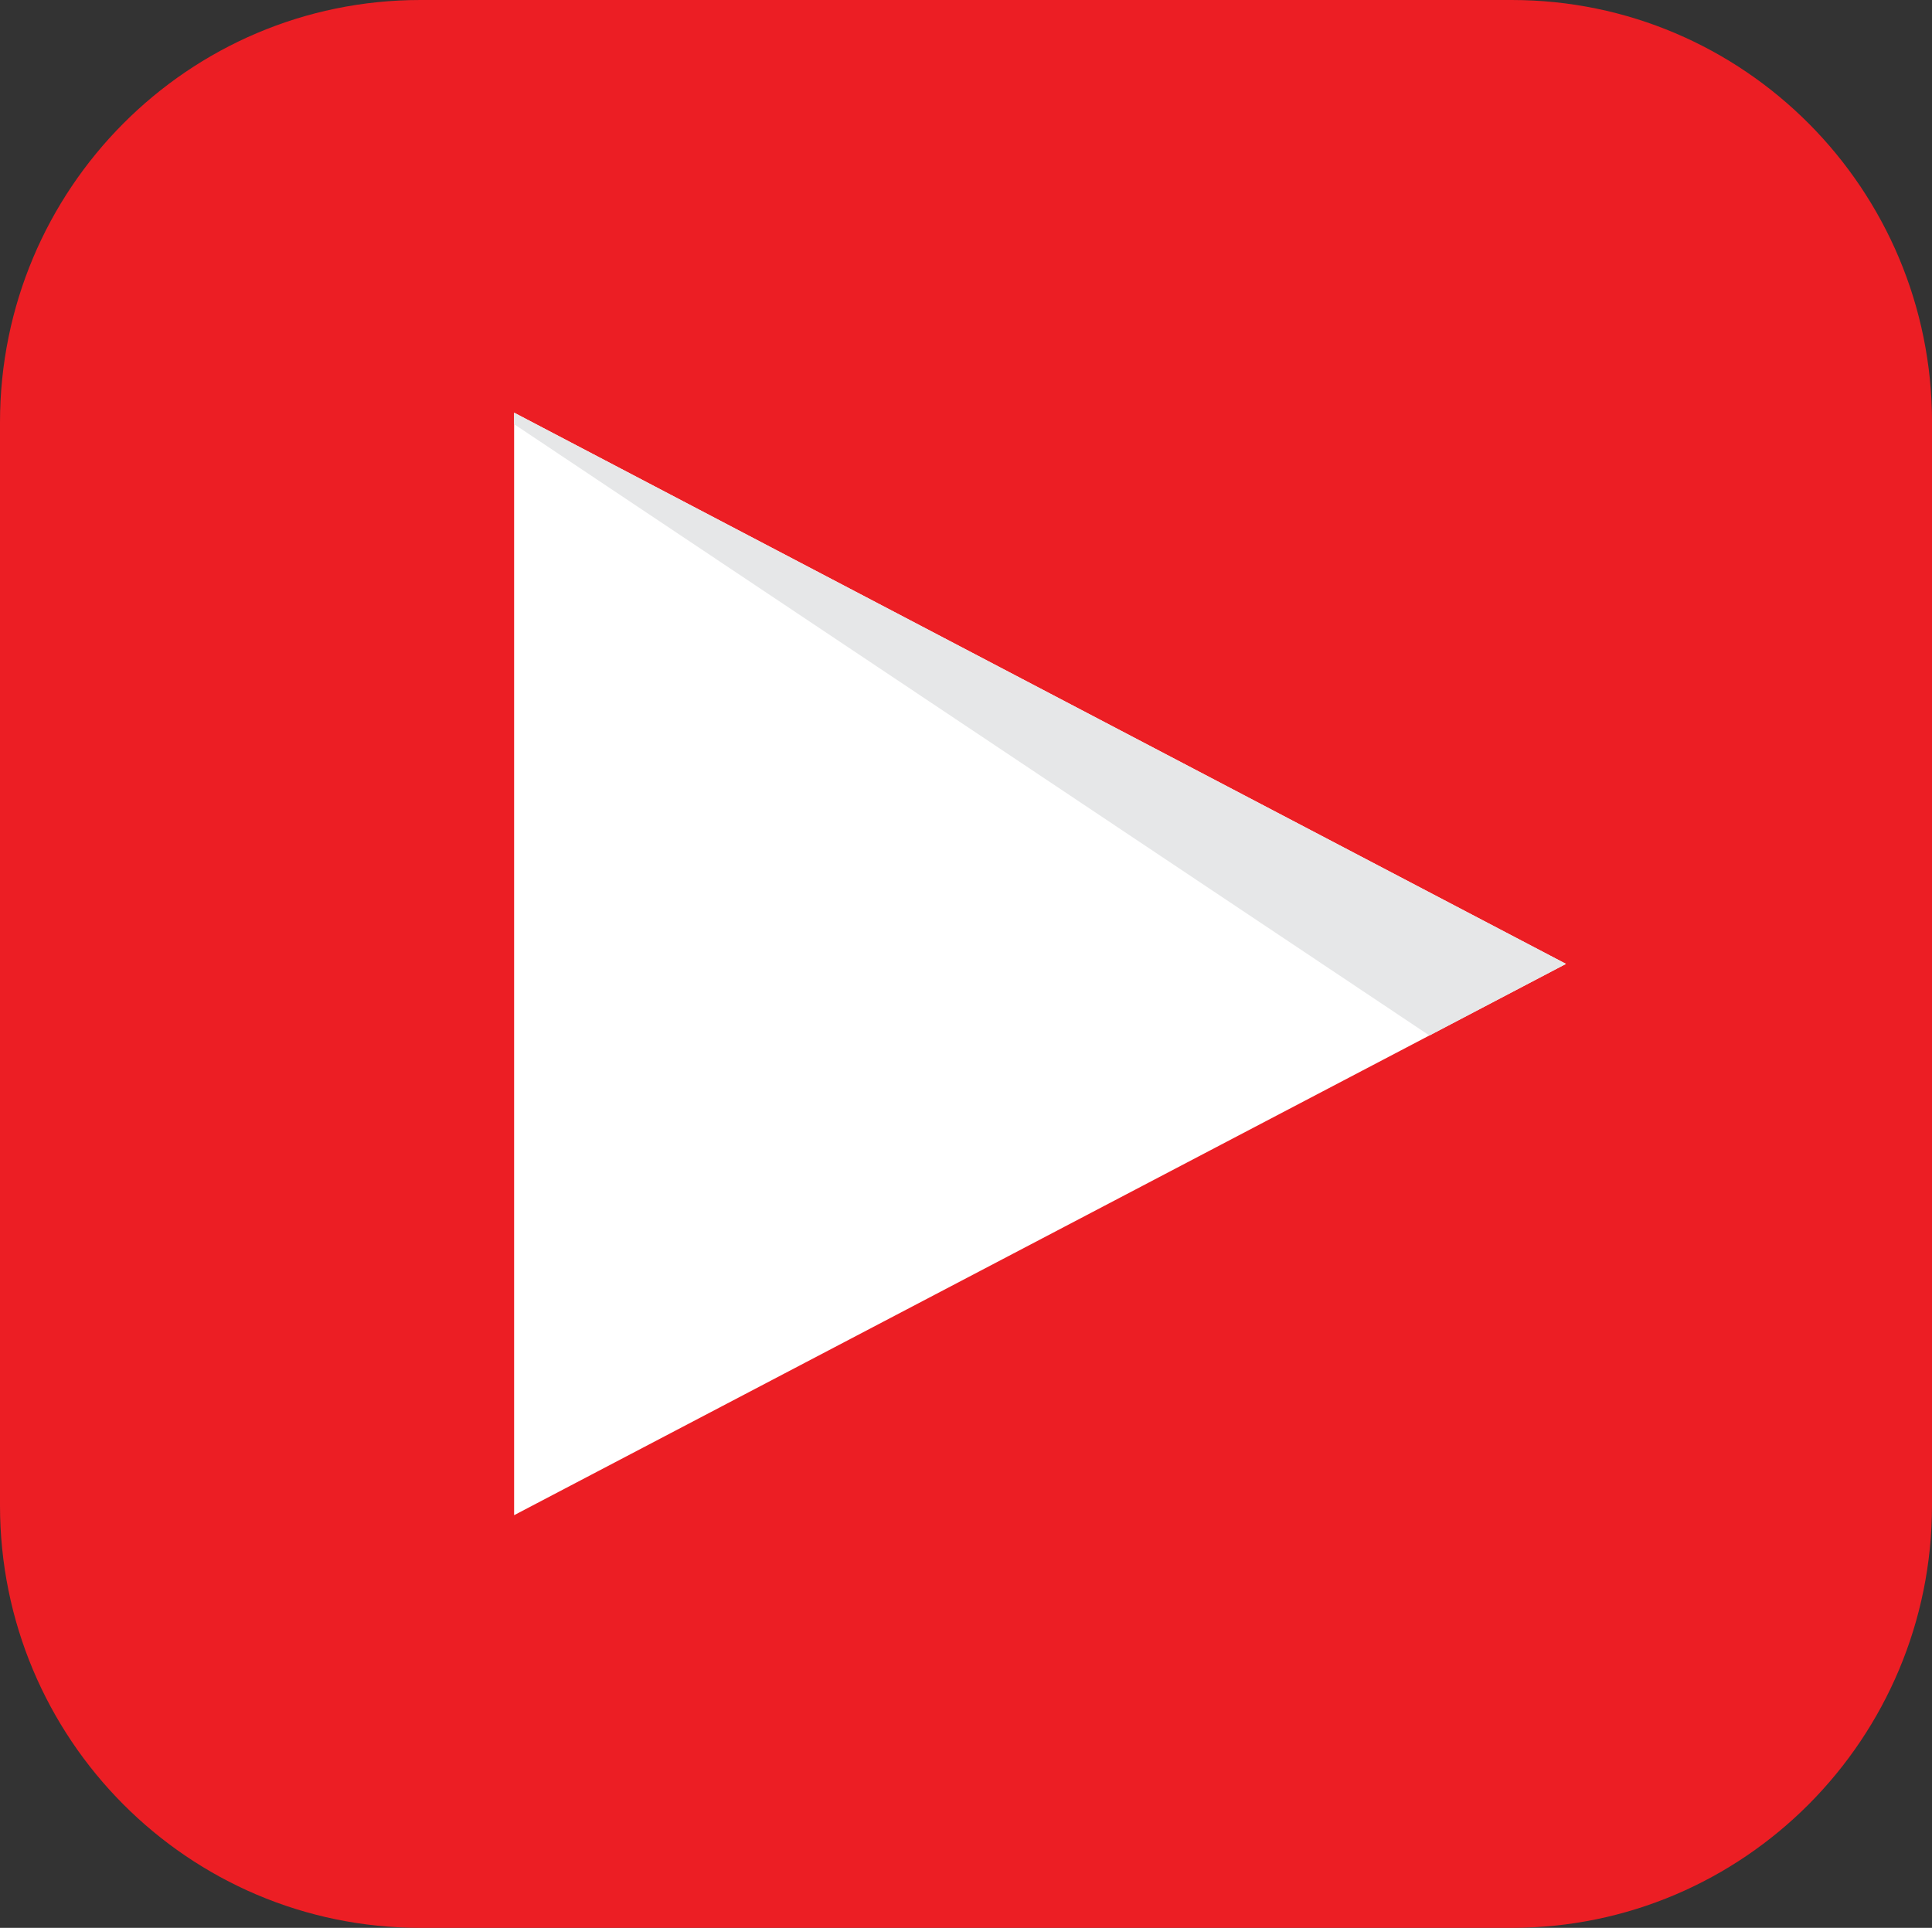 <?xml version="1.0" encoding="utf-8"?>
<!-- Generator: Adobe Illustrator 28.1.0, SVG Export Plug-In . SVG Version: 6.00 Build 0)  -->
<svg version="1.1" id="Layer_1" xmlns="http://www.w3.org/2000/svg" xmlns:xlink="http://www.w3.org/1999/xlink" x="0px" y="0px"
	 viewBox="0 0 443.7 442.78" style="enable-background:new 0 0 443.7 442.78;" xml:space="preserve">
<rect x="0" y="0" width="443.7" height="442.78" fill="#333333" stroke="none"/>
<style type="text/css">
	.st0{fill:#EC1E24;}
	.st1{fill-rule:evenodd;clip-rule:evenodd;fill:#FFFFFF;}
	.st2{fill-rule:evenodd;clip-rule:evenodd;fill:#E6E7E8;}
</style>
<g>
	<path class="st0" d="M443.7,345.78c0,53.57-43.22,97-96.54,97H96.54c-53.31,0-96.54-43.42-96.54-97V97C0,43.43,43.22,0,96.54,0
		h250.63c53.31,0,96.54,43.43,96.54,97L443.7,345.78L443.7,345.78z"/>
</g>
<g>
	<polygon class="st1" points="118.07,94.78 359.64,221.38 118.07,348 	"/>
	<polygon class="st2" points="118.07,94.78 359.64,221.38 328.28,237.83 118.07,97.42 	"/>
</g>
</svg>

